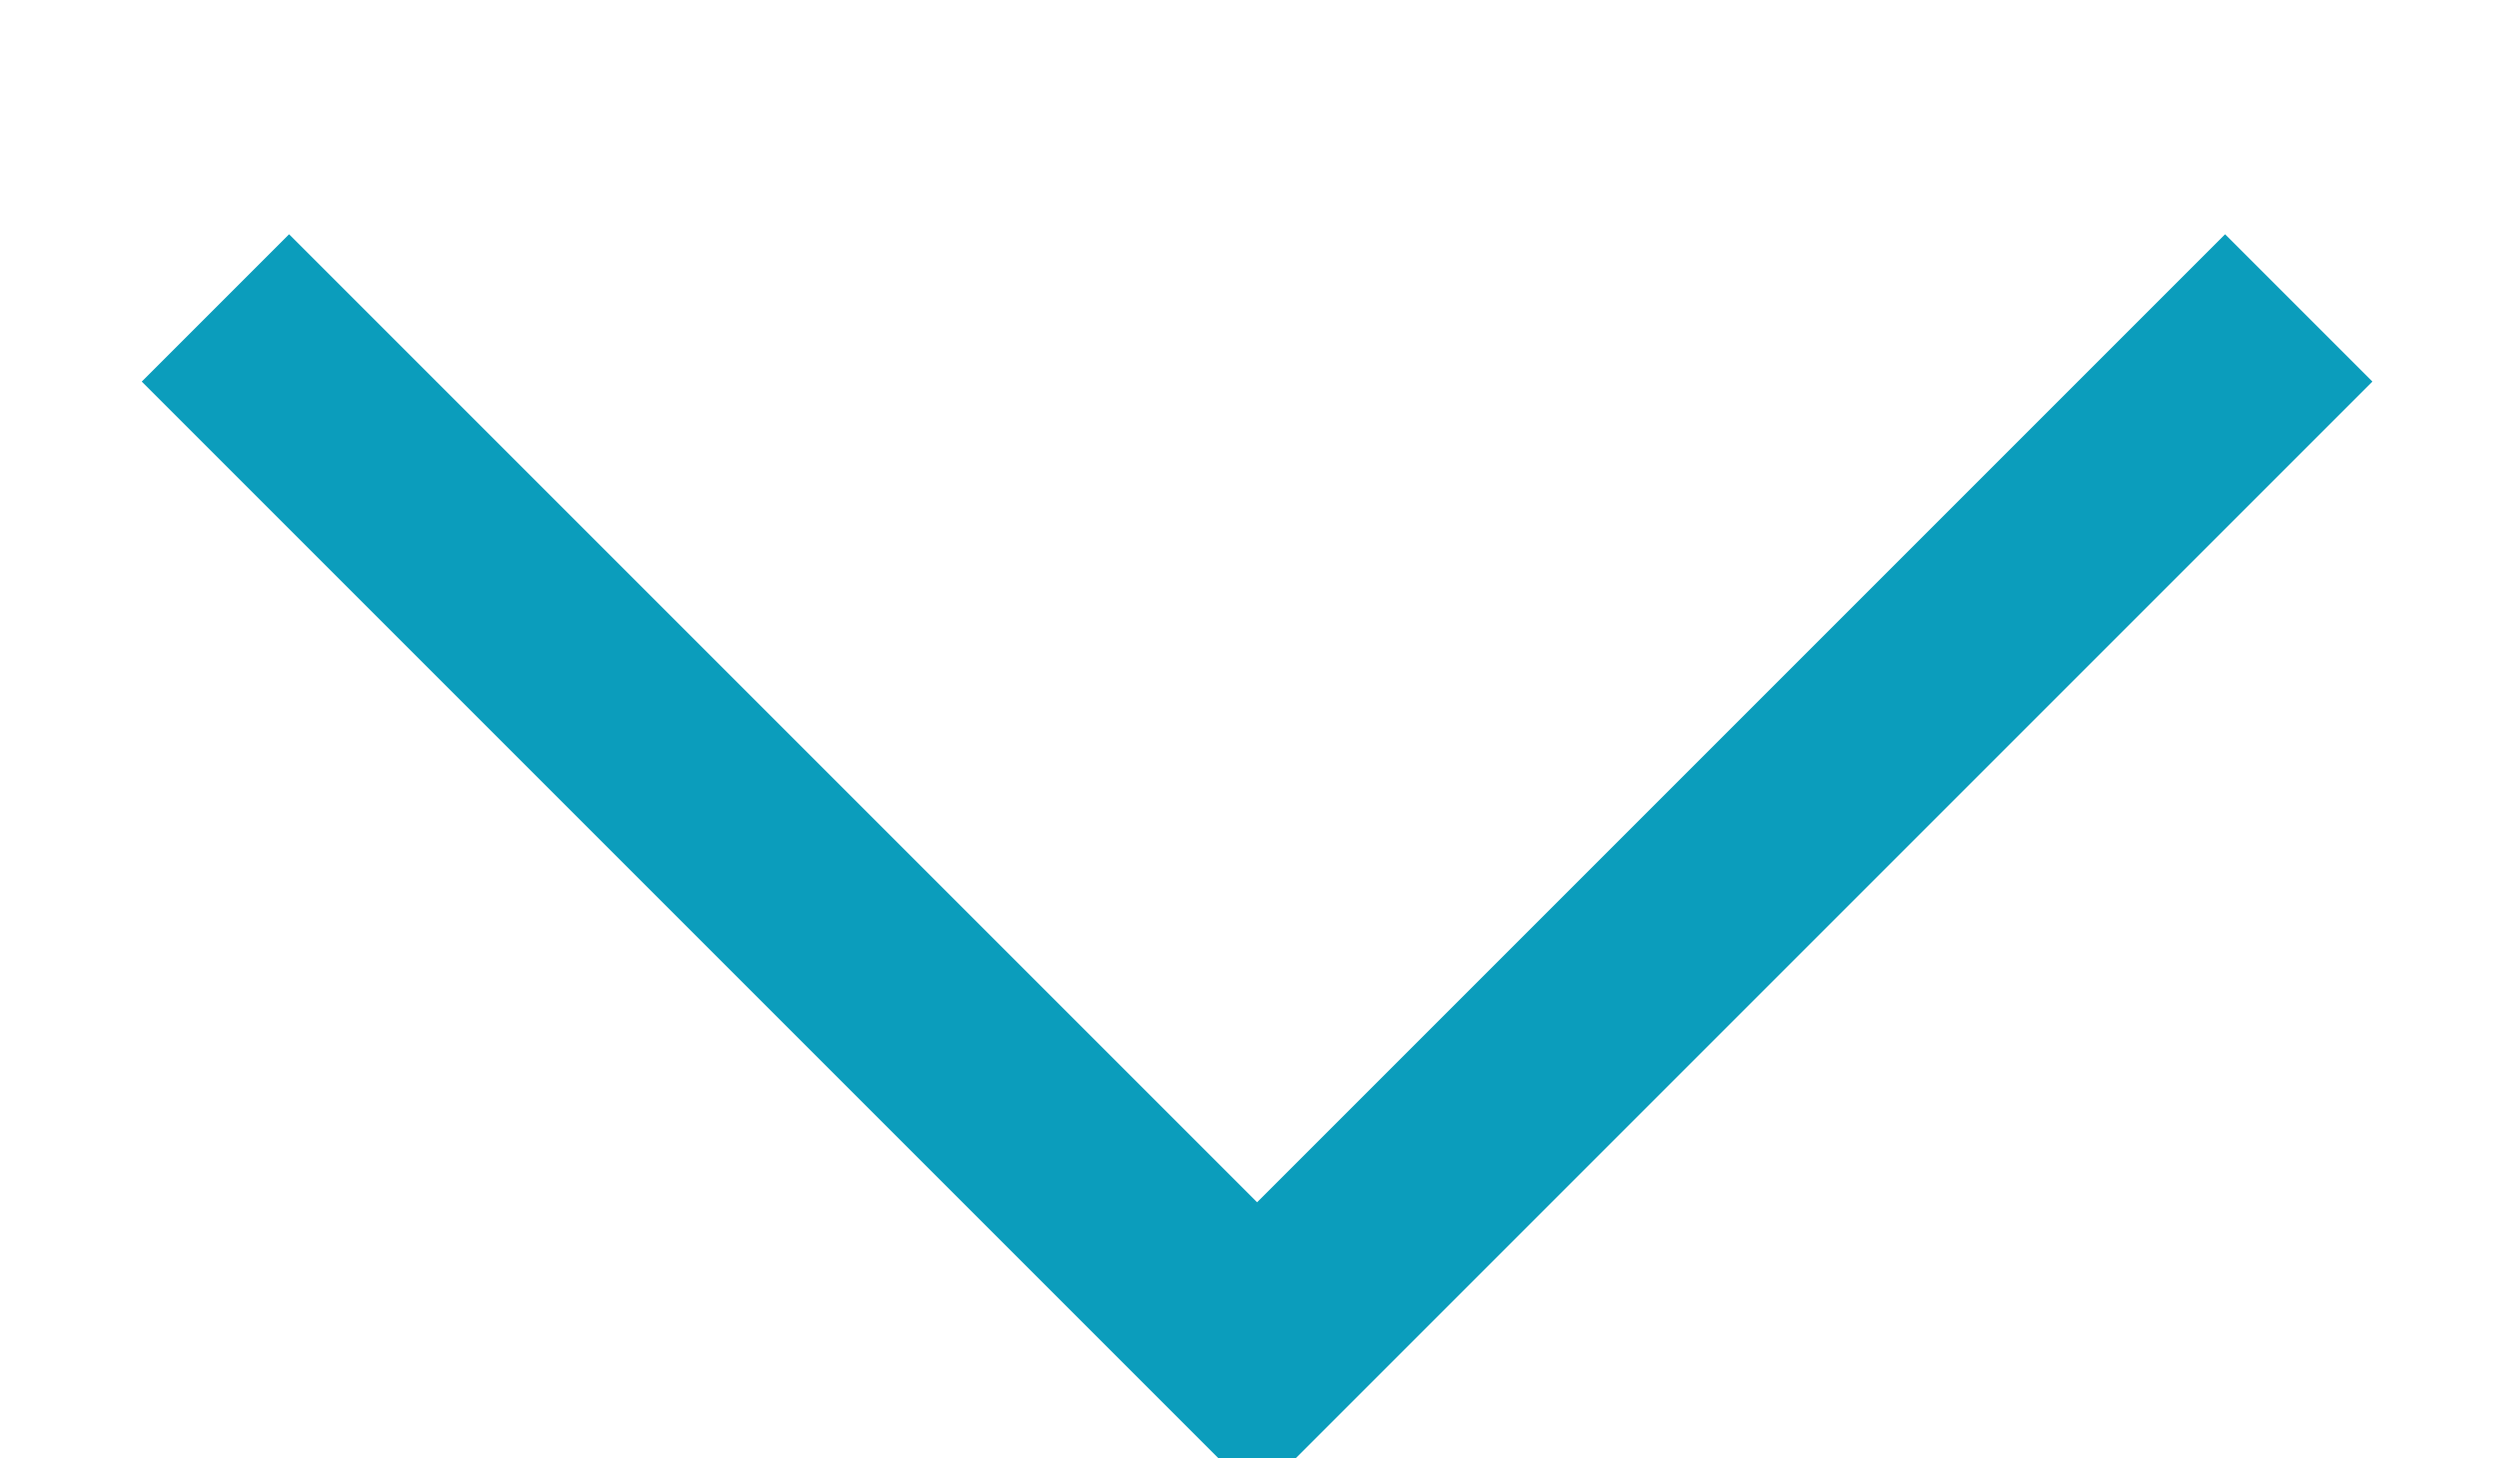 <svg width="12" height="7" viewBox="0 0 12 7" fill="none" xmlns="http://www.w3.org/2000/svg">
<path id="Vector" d="M11.034 1.478L6.034 6.478L1.034 1.478" stroke="#0B9DBC" strokeLinecap="round" strokeLinejoin="round"/>
</svg>
